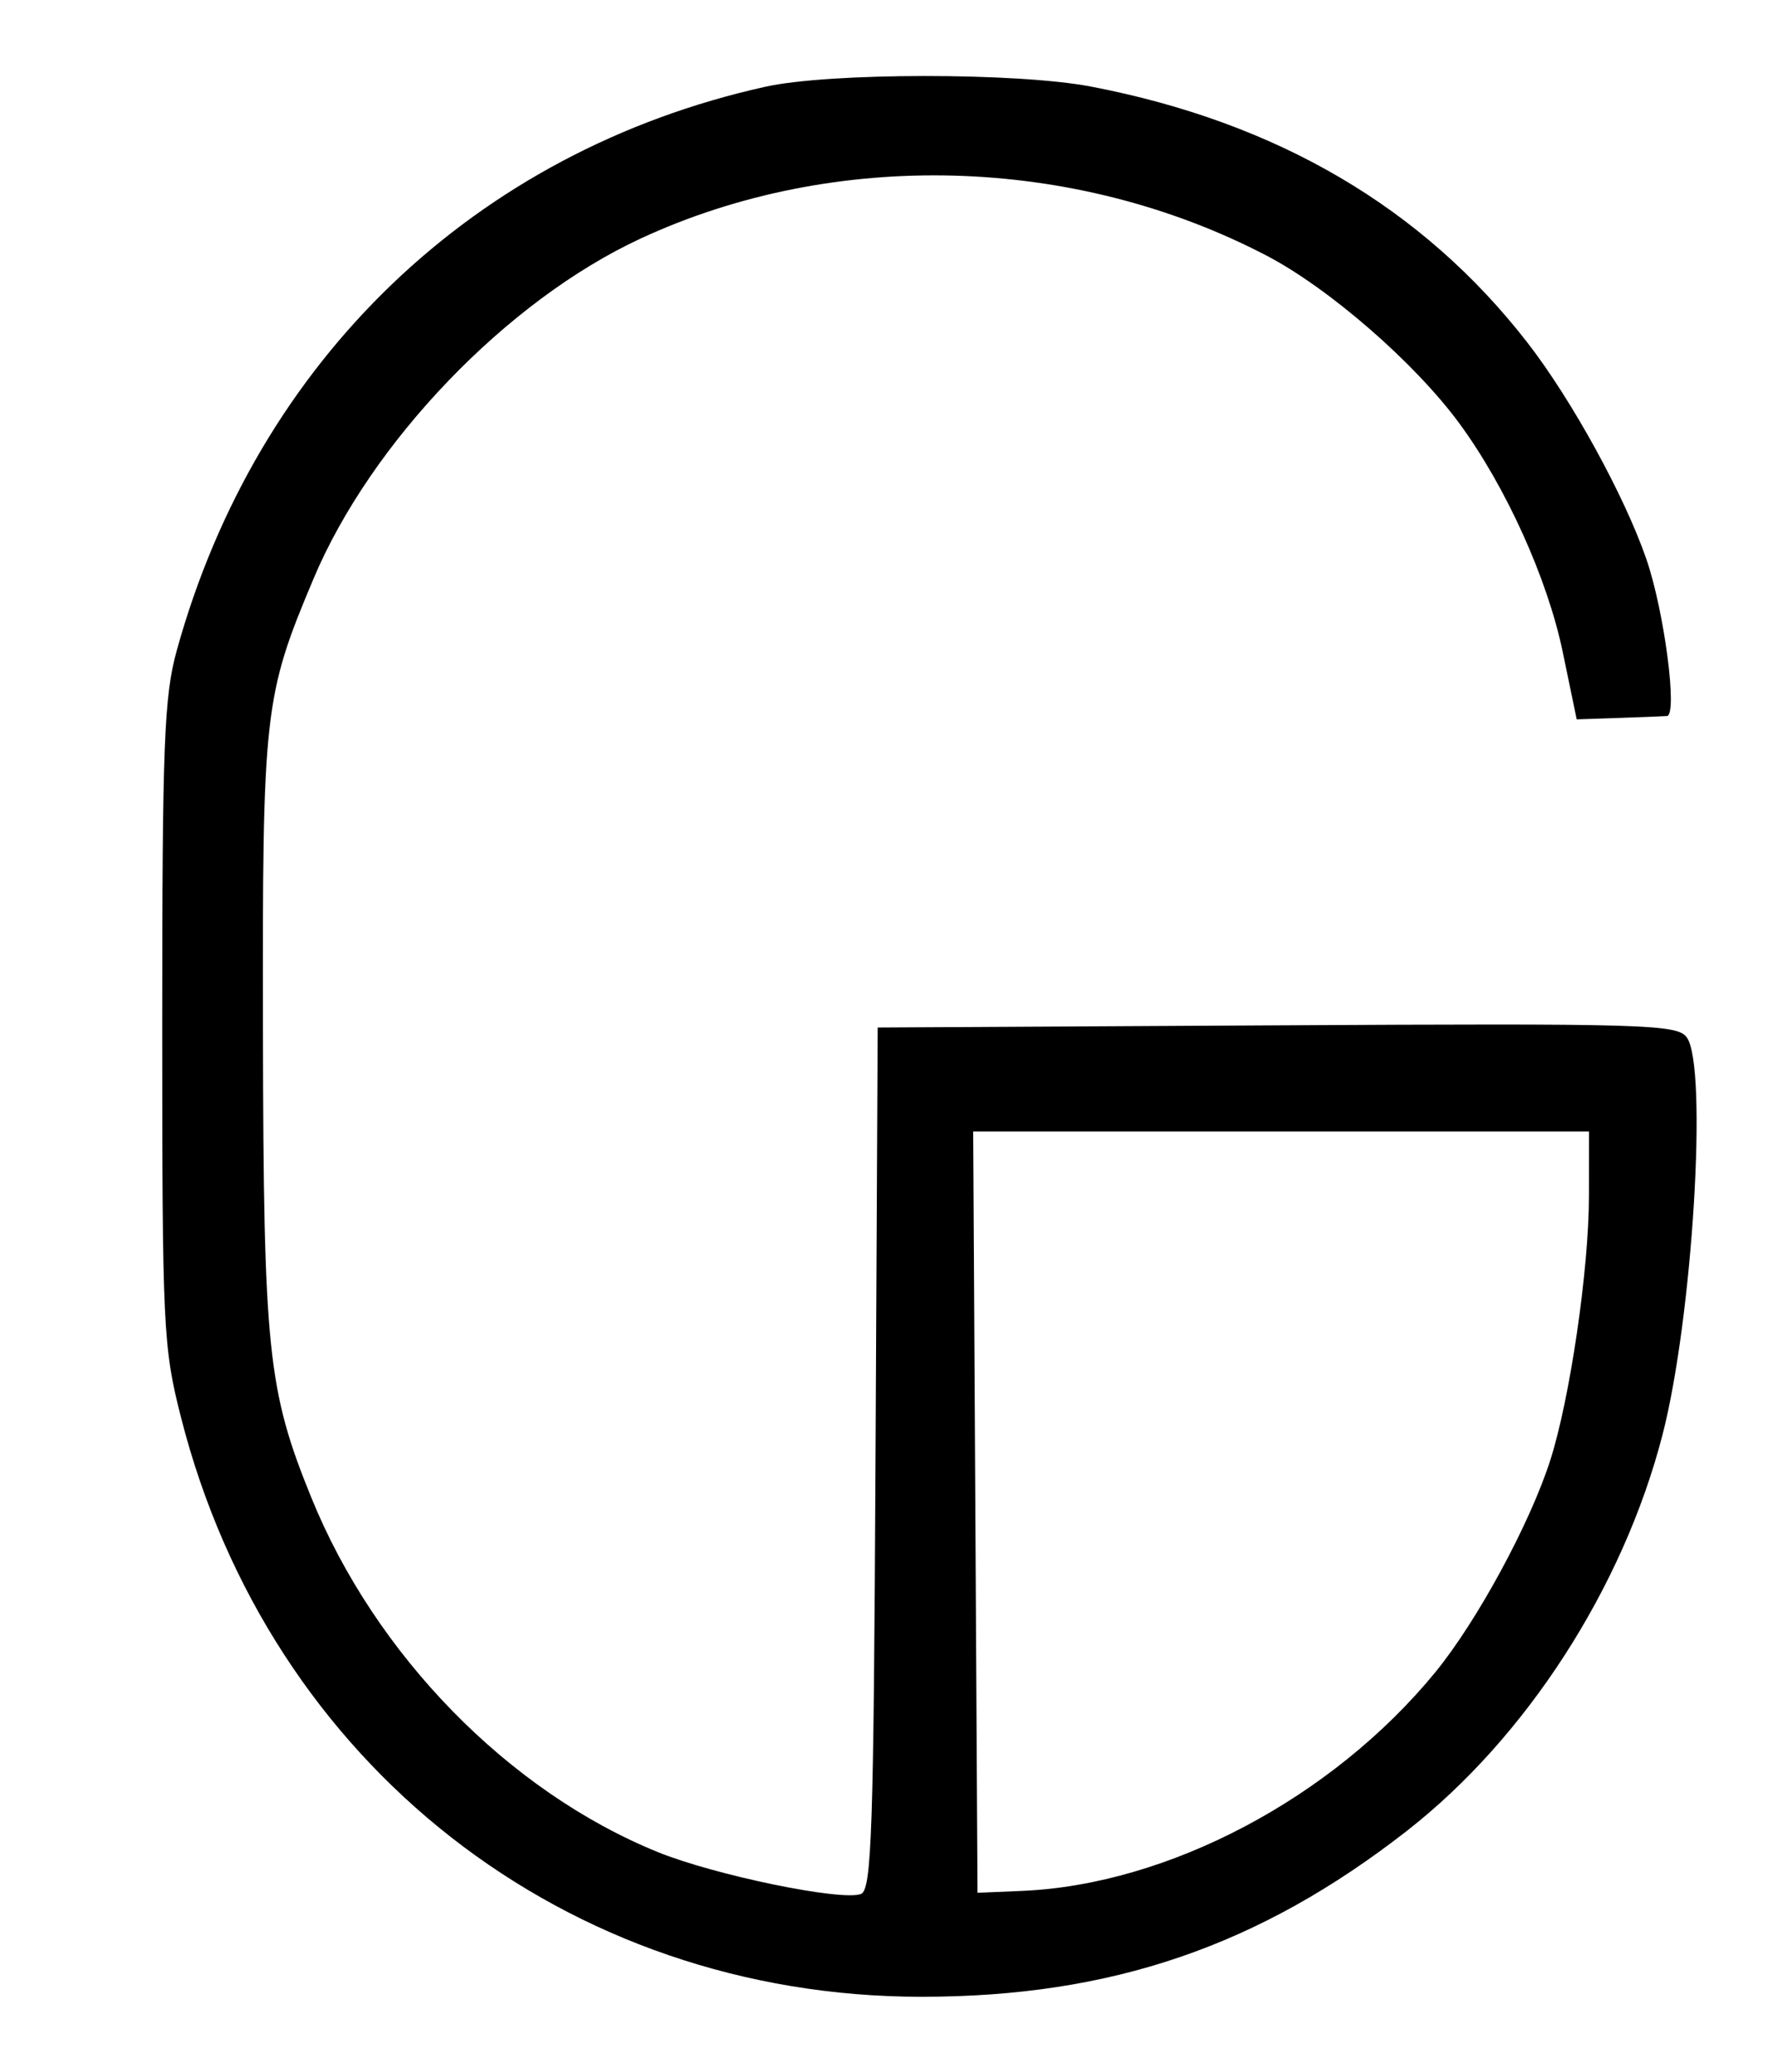 <svg xmlns="http://www.w3.org/2000/svg" width="213" height="249" viewBox="0 0 213 249" version="1.1">
	<path d="M 92 10.426 C 57.111 18.170, 30.899 43.276, 21.243 78.198 C 19.725 83.686, 19.500 89.474, 19.500 123 C 19.500 159.700, 19.606 161.915, 21.761 170.377 C 32.392 212.106, 68.064 240.002, 110.789 239.999 C 133.586 239.998, 151.367 233.914, 169.143 220.033 C 183.445 208.865, 195.075 190.848, 199.827 172.500 C 203.459 158.477, 205.311 128.169, 202.750 124.679 C 201.598 123.109, 197.737 122.996, 153.500 123.238 L 105.500 123.500 105.241 175.285 C 105.017 220.145, 104.782 227.146, 103.488 227.643 C 101.171 228.532, 85.910 225.386, 79.083 222.612 C 61.129 215.316, 45.115 198.934, 37.415 179.983 C 32.176 167.090, 31.678 162.291, 31.608 124 C 31.537 85.470, 31.734 83.699, 37.676 69.582 C 44.600 53.131, 60.956 36.116, 77 28.674 C 100.312 17.860, 129.084 18.640, 152.228 30.715 C 159.777 34.653, 170.083 43.621, 175.429 50.903 C 181.029 58.532, 186.025 69.584, 187.848 78.377 L 189.524 86.461 194.512 86.295 C 197.256 86.203, 199.890 86.099, 200.366 86.064 C 201.690 85.966, 200.059 73.484, 197.905 67.222 C 195.298 59.645, 188.918 48.032, 183.598 41.176 C 171.020 24.970, 153.524 14.704, 131.162 10.409 C 122.280 8.703, 99.717 8.713, 92 10.426 M 117.240 181.750 L 117.500 227.500 122.840 227.274 C 140.438 226.530, 160.150 216.105, 172.521 201 C 177.540 194.873, 183.912 183.123, 186.351 175.500 C 188.720 168.096, 190.991 152.570, 190.996 143.750 L 191 136 153.990 136 L 116.980 136 117.240 181.750" stroke="none" fill="#000000" fill-rule="evenodd"/>
</svg>